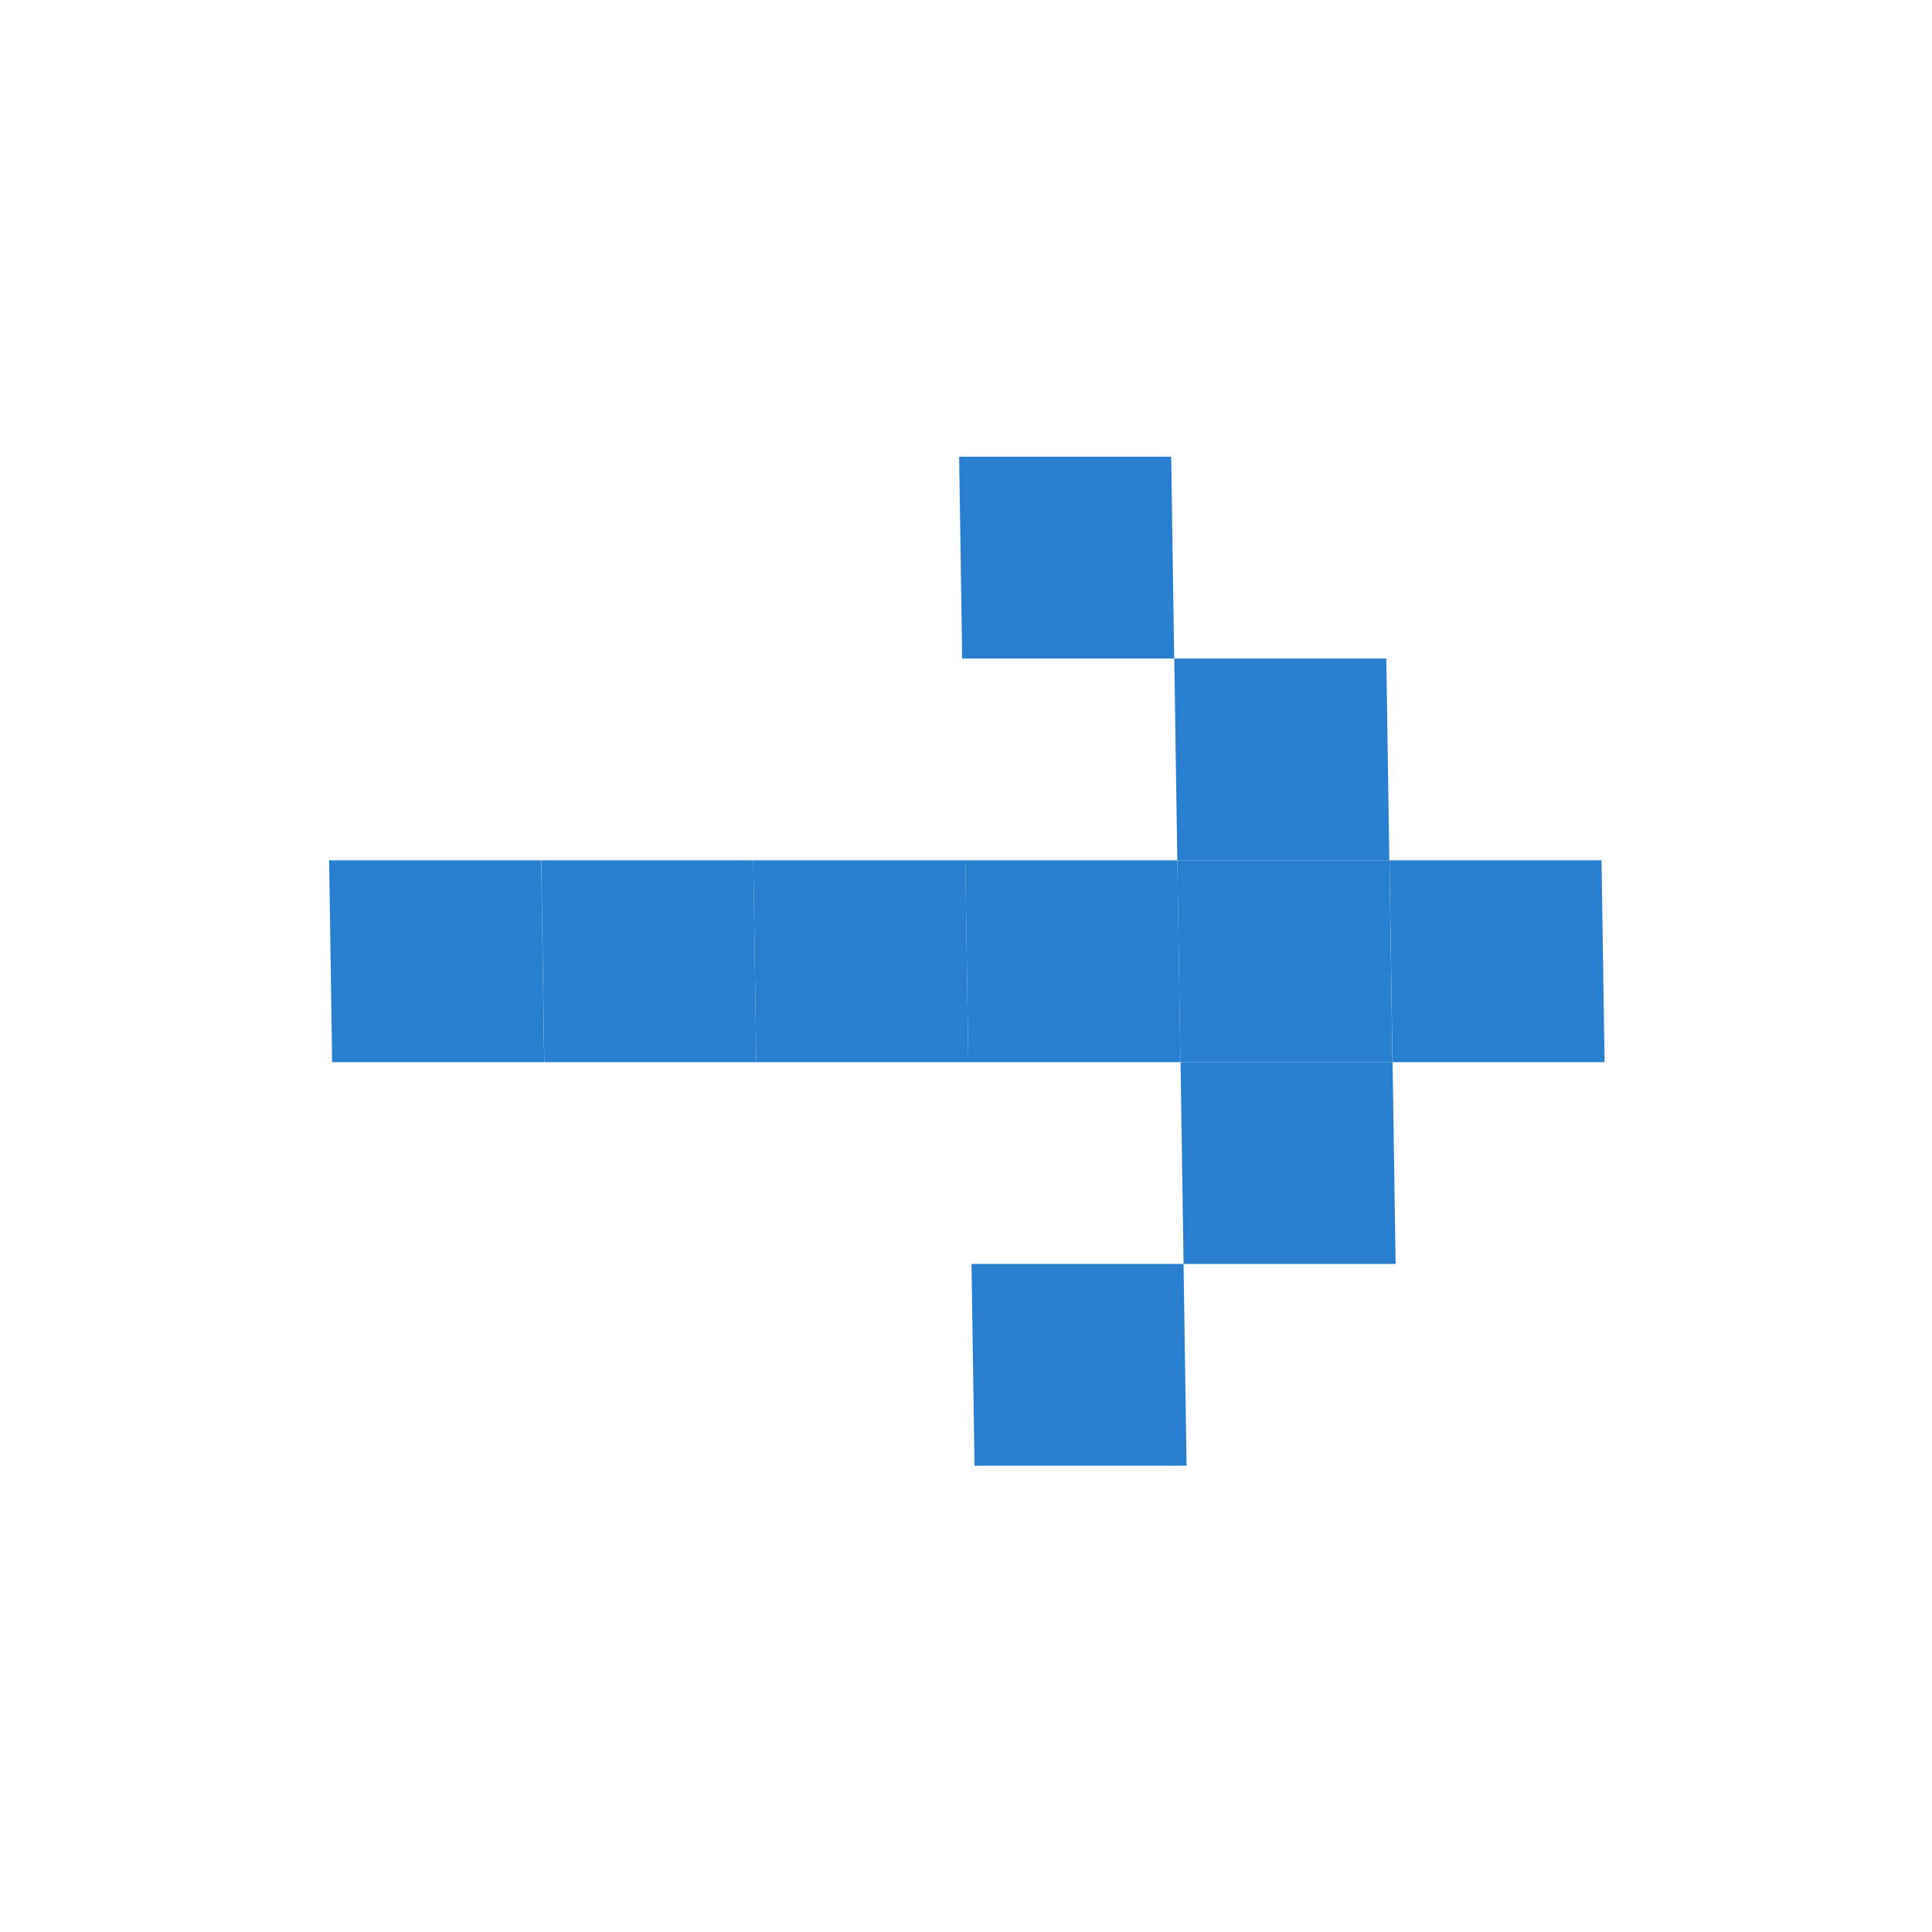 <svg xmlns="http://www.w3.org/2000/svg" width="20" height="20" viewBox="0 0 20 20" fill="none">
<rect x="0" y="0" width="20" height="20" fill="#333333" stroke="none"/>
<rect width="20" height="20" transform="matrix(1 0 0 -1 0 20)" fill="white"/>
<rect width="2.195" height="2.089" transform="matrix(1 0 0.015 1 12.221 10.995)" fill="#297FCF"/>
<rect width="2.195" height="2.089" transform="matrix(1 0 0.015 1 10.057 13.084)" fill="#297FCF"/>
<rect width="2.195" height="2.089" transform="matrix(1 0 0.015 1 12.188 8.906)" fill="#297FCF"/>
<rect width="2.195" height="2.089" transform="matrix(1 0 0.015 1 12.156 6.817)" fill="#297FCF"/>
<rect width="2.195" height="2.089" transform="matrix(1 0 0.015 1 9.929 4.728)" fill="#297FCF"/>
<rect width="2.195" height="2.089" transform="matrix(1 0 0.015 1 14.384 8.906)" fill="#297FCF"/>
<rect width="2.195" height="2.089" transform="matrix(1 0 0.015 1 3.407 8.906)" fill="#297FCF"/>
<rect width="2.195" height="2.089" transform="matrix(1 0 0.015 1 5.603 8.906)" fill="#297FCF"/>
<rect width="2.195" height="2.089" transform="matrix(1 0 0.015 1 7.798 8.906)" fill="#297FCF"/>
<rect width="2.195" height="2.089" transform="matrix(1 0 0.015 1 9.993 8.906)" fill="#297FCF"/>
</svg>